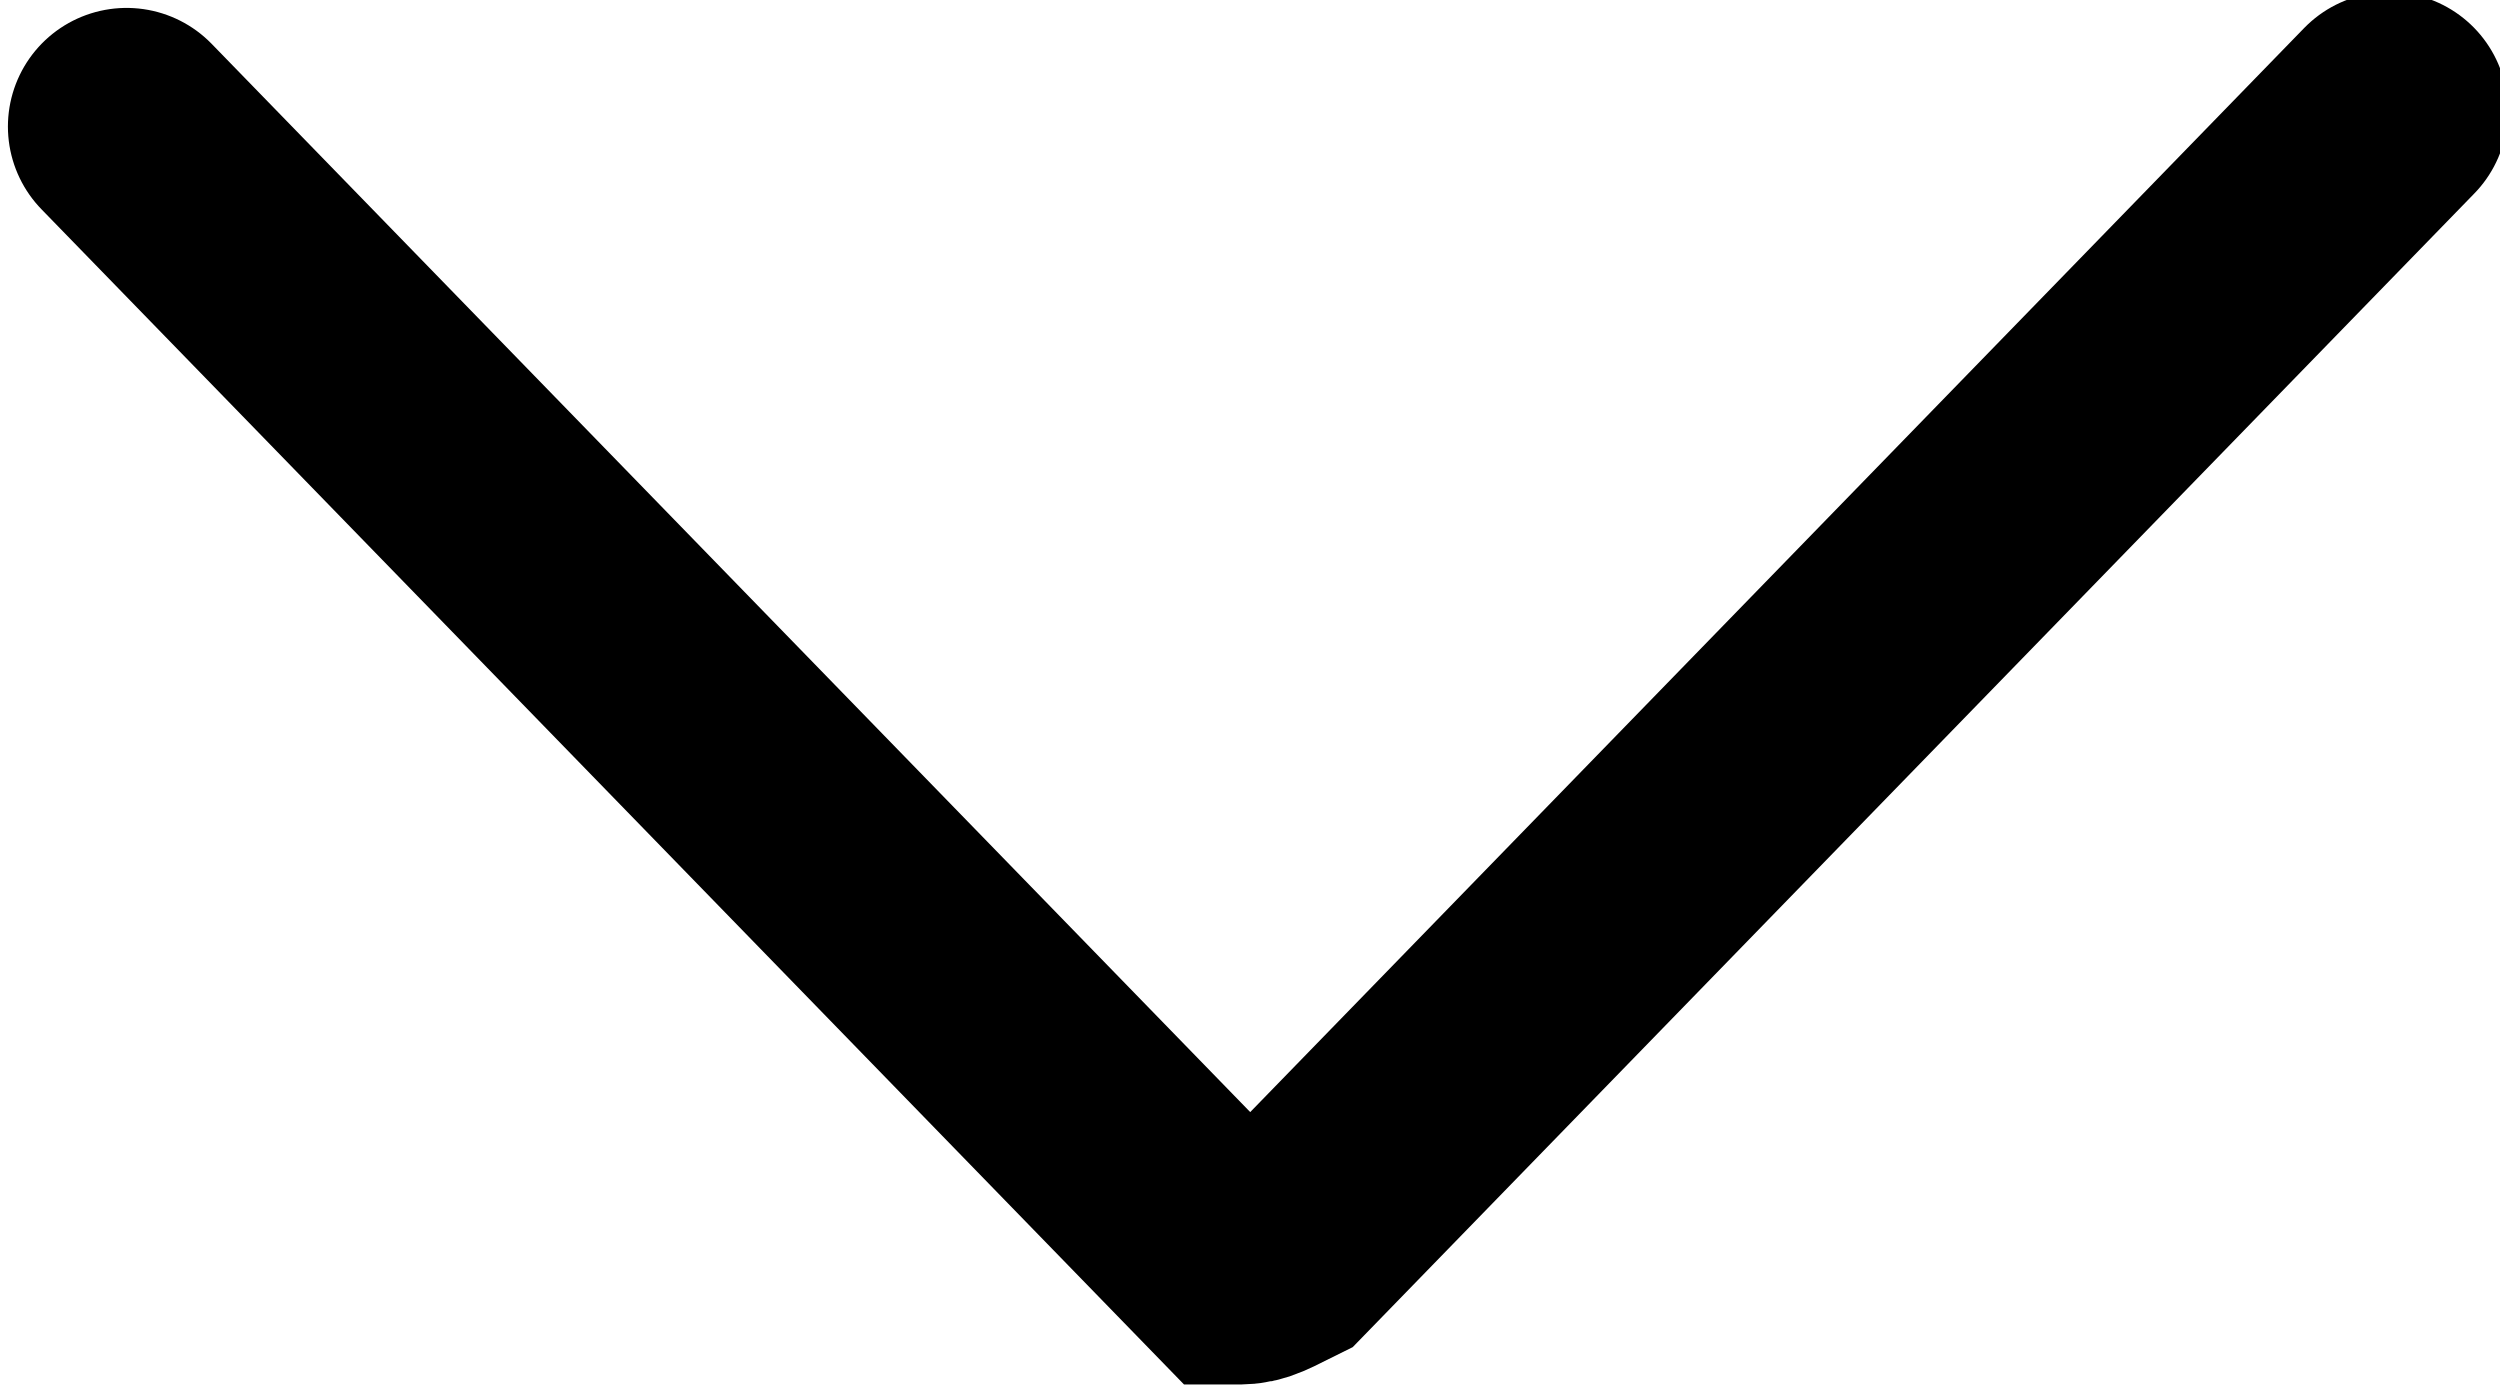<?xml version="1.0" encoding="utf-8"?>
<!-- Generator: Adobe Illustrator 28.0.0, SVG Export Plug-In . SVG Version: 6.00 Build 0)  -->
<svg version="1.1" id="Layer_1" xmlns="http://www.w3.org/2000/svg" xmlns:xlink="http://www.w3.org/1999/xlink" x="0px" y="0px"
	 viewBox="0 0 15.8 8.8" style="enable-background:new 0 0 15.8 8.8;" xml:space="preserve">
<style type="text/css">
	.st0{fill:none;stroke:#000000;stroke-width:1.5;stroke-linecap:round;stroke-miterlimit:10;}
</style>
<path class="st0" d="M0.8,0.8l7,7.2C7.9,8,7.9,8,8.1,7.9l7-7.2"/>
</svg>

